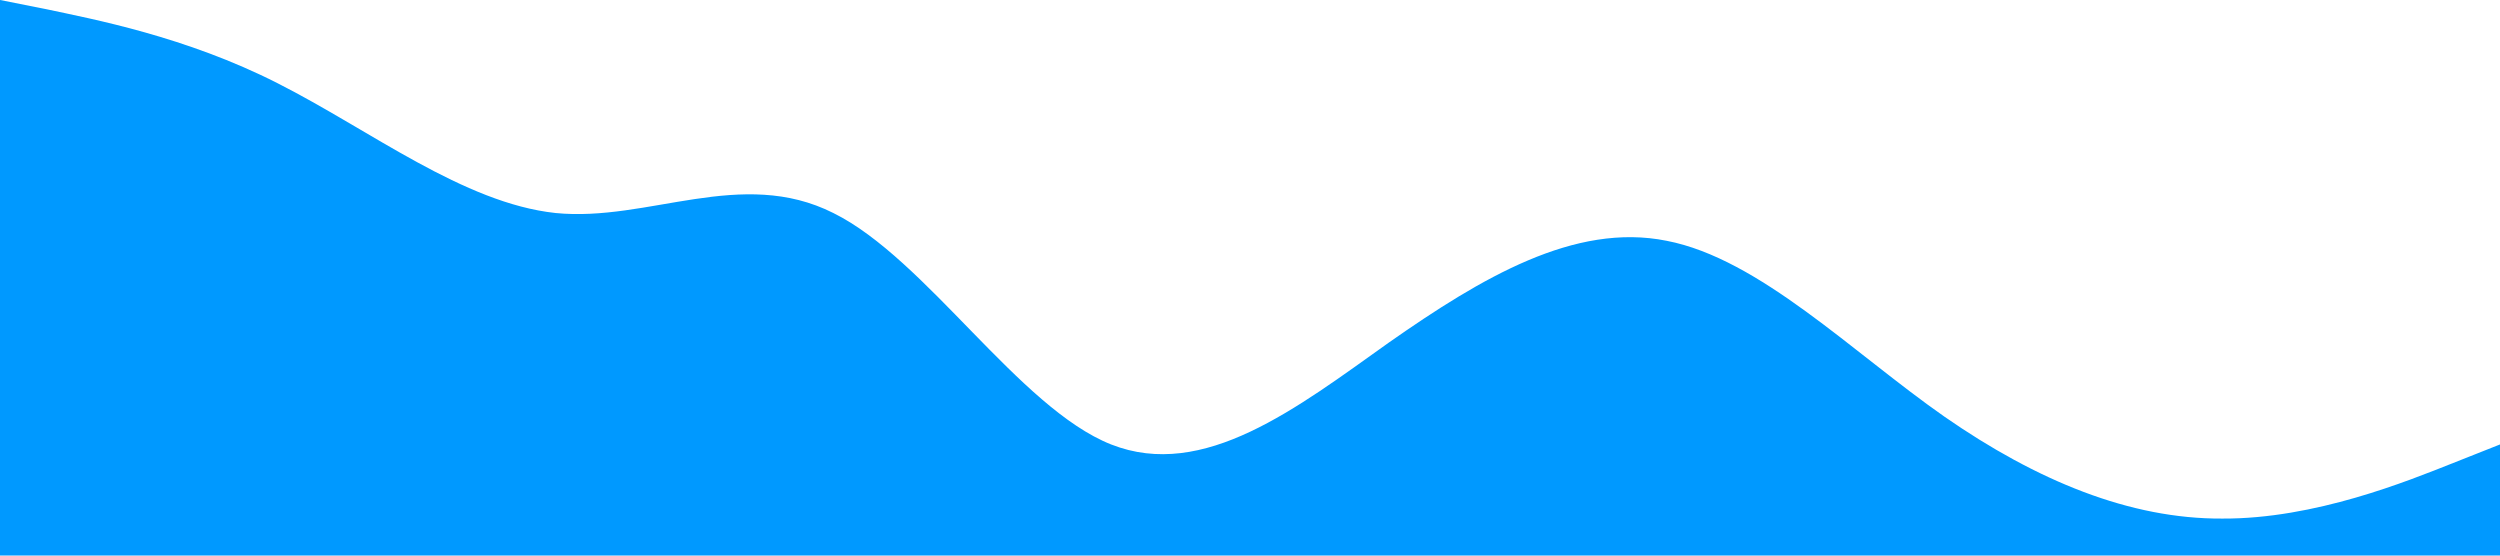 <?xml version="1.0" standalone="no"?><svg xmlns="http://www.w3.org/2000/svg" viewBox="0 0 1440 320"><path fill="#0099ff" fill-opacity="1" d="M0,0L26.7,5.3C53.3,11,107,21,160,48C213.3,75,267,117,320,122.7C373.3,128,427,96,480,122.7C533.3,149,587,235,640,256C693.3,277,747,235,800,197.3C853.3,160,907,128,960,138.7C1013.3,149,1067,203,1120,240C1173.3,277,1227,299,1280,298.7C1333.3,299,1387,277,1413,266.7L1440,256L1440,320L1413.3,320C1386.7,320,1333,320,1280,320C1226.7,320,1173,320,1120,320C1066.7,320,1013,320,960,320C906.7,320,853,320,800,320C746.7,320,693,320,640,320C586.7,320,533,320,480,320C426.7,320,373,320,320,320C266.7,320,213,320,160,320C106.7,320,53,320,27,320L0,320Z"></path></svg>
